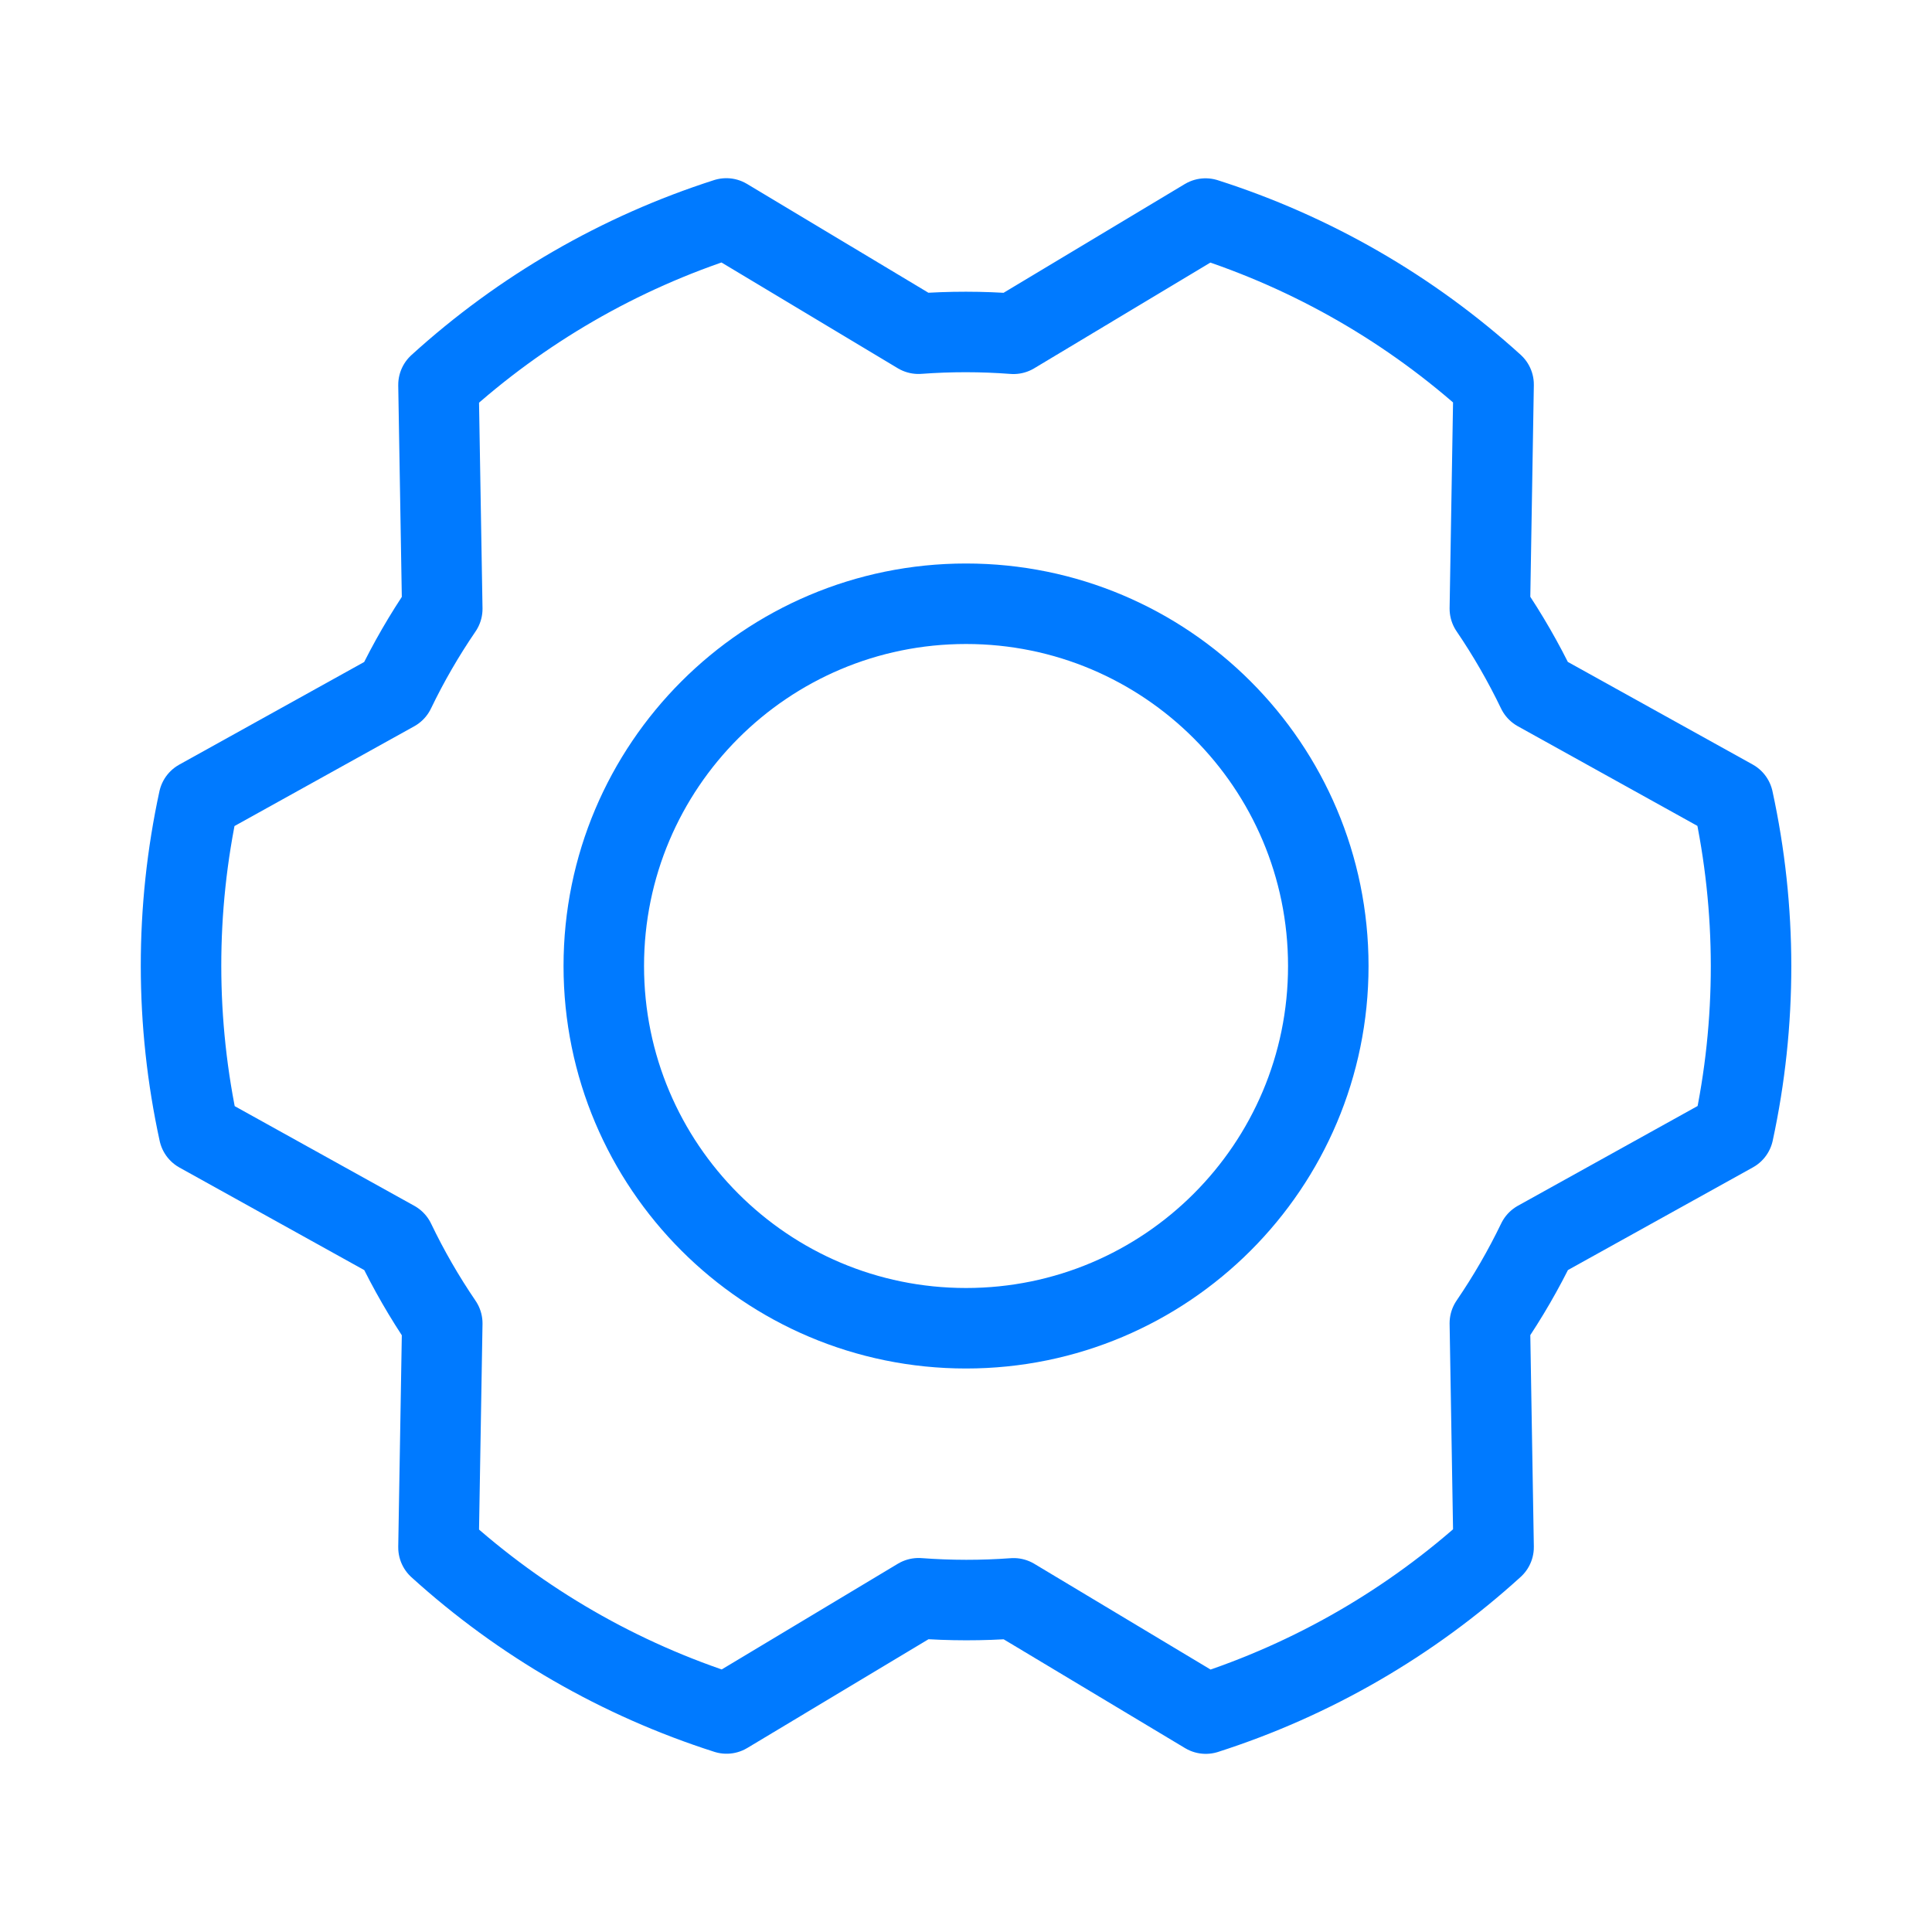 <svg width="48" height="48" viewBox="0 0 48 48" fill="none" xmlns="http://www.w3.org/2000/svg">
<path d="M24.001 33C28.971 33 33.001 28.971 33.001 24C33.001 19.029 28.971 15 24.001 15C19.03 15 15.001 19.029 15.001 24C15.001 28.971 19.03 33 24.001 33Z" stroke="#007AFF" stroke-width="2" stroke-linecap="round" stroke-linejoin="round"/>
<path d="M37.015 15.122C37.458 15.773 37.852 16.457 38.194 17.168L43.059 19.868C43.651 22.59 43.653 25.407 43.065 28.129L38.197 30.831C37.855 31.541 37.459 32.224 37.015 32.875L37.108 38.438C35.048 40.312 32.609 41.723 29.957 42.574L25.183 39.71C24.398 39.768 23.608 39.767 22.822 39.708L18.051 42.571C15.398 41.723 12.957 40.316 10.894 38.445L10.988 32.879C10.544 32.227 10.15 31.544 9.809 30.833L4.944 28.133C4.351 25.411 4.349 22.594 4.938 19.872L9.806 17.17C10.148 16.46 10.543 15.777 10.988 15.126L10.894 9.562C12.955 7.688 15.393 6.278 18.045 5.427L22.819 8.291C23.605 8.233 24.394 8.233 25.18 8.293L29.951 5.43C32.605 6.278 35.045 7.684 37.108 9.555L37.015 15.122Z" stroke="#007AFF" stroke-width="2" stroke-linecap="round" stroke-linejoin="round"/>
</svg>

